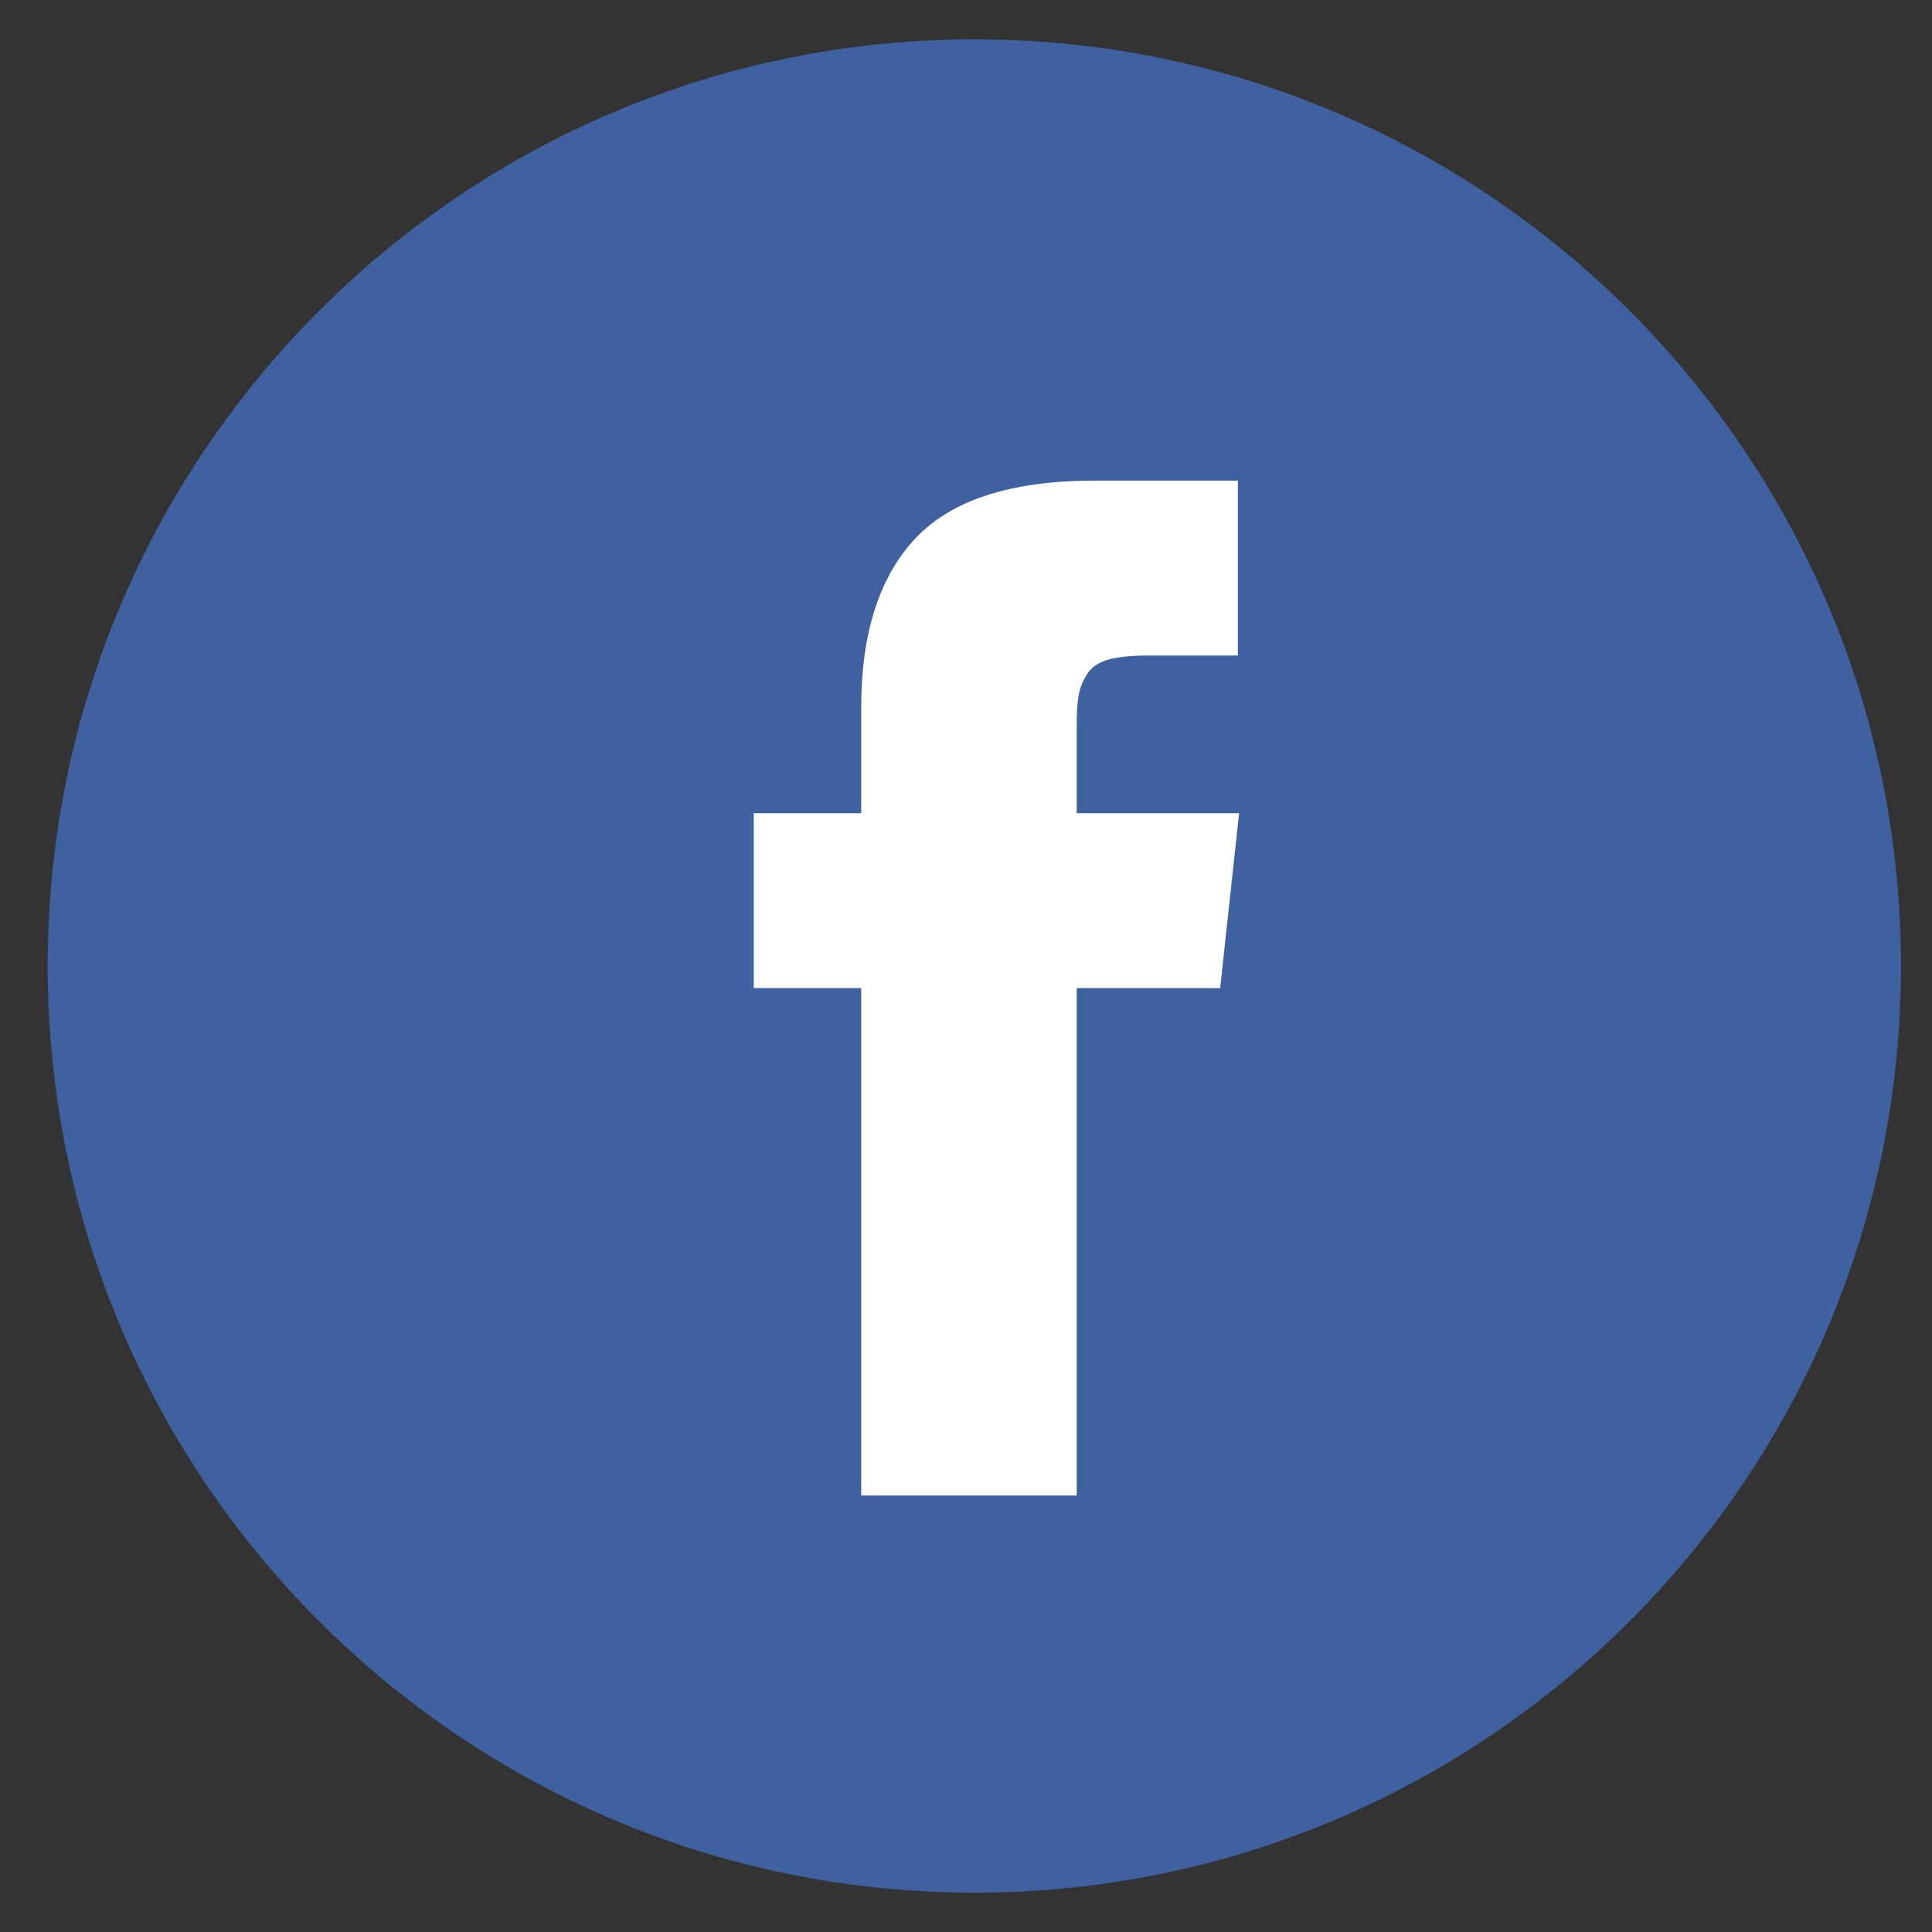 <?xml version="1.0" encoding="UTF-8" standalone="no"?>
<svg width="36px" height="36px" viewBox="0 0 36 36" version="1.1" xmlns="http://www.w3.org/2000/svg" xmlns:xlink="http://www.w3.org/1999/xlink" xmlns:sketch="http://www.bohemiancoding.com/sketch/ns">
    <rect x="0" y="0" width="36" height="36" fill="#333333" stroke="none"/>
    <!-- Generator: Sketch 3.0.3 (7892) - http://www.bohemiancoding.com/sketch -->
    <title>Oval 8 + facebook 2</title>
    <desc>Created with Sketch.</desc>
    <defs></defs>
    <g id="Page-1" stroke="none" stroke-width="1" fill="none" fill-rule="evenodd" sketch:type="MSPage">
        <g id="Oval-8-+-facebook-2" sketch:type="MSLayerGroup" transform="translate(1, 1)">
            <path d="M17.156,34.267 C26.692,34.267 34.422,26.536 34.422,17 C34.422,7.464 26.692,-0.267 17.156,-0.267 C7.62,-0.267 -0.111,7.464 -0.111,17 C-0.111,26.536 7.62,34.267 17.156,34.267 Z" id="Oval-8" fill="#40619F" sketch:type="MSShapeGroup"></path>
            <g id="facebook-2" transform="translate(13.045, 7.956)" fill="#FFFFFF" sketch:type="MSShapeGroup">
                <path d="M6.018,6.197 L9.044,6.197 L8.691,9.456 L6.018,9.456 L6.018,18.911 L2.002,18.911 L2.002,9.456 L0,9.456 L0,6.197 L2.002,6.197 L2.002,4.235 C2.002,2.842 2.34,1.789 3.015,1.073 C3.69,0.358 4.801,0 6.348,0 L9.021,0 L9.021,3.259 L7.349,3.259 C7.043,3.259 6.798,3.283 6.613,3.333 C6.428,3.383 6.295,3.473 6.213,3.603 C6.131,3.733 6.078,3.865 6.054,3.999 C6.03,4.133 6.018,4.322 6.018,4.567 L6.018,6.197 L6.018,6.197 Z" id="Shape"></path>
            </g>
        </g>
    </g>
</svg>
